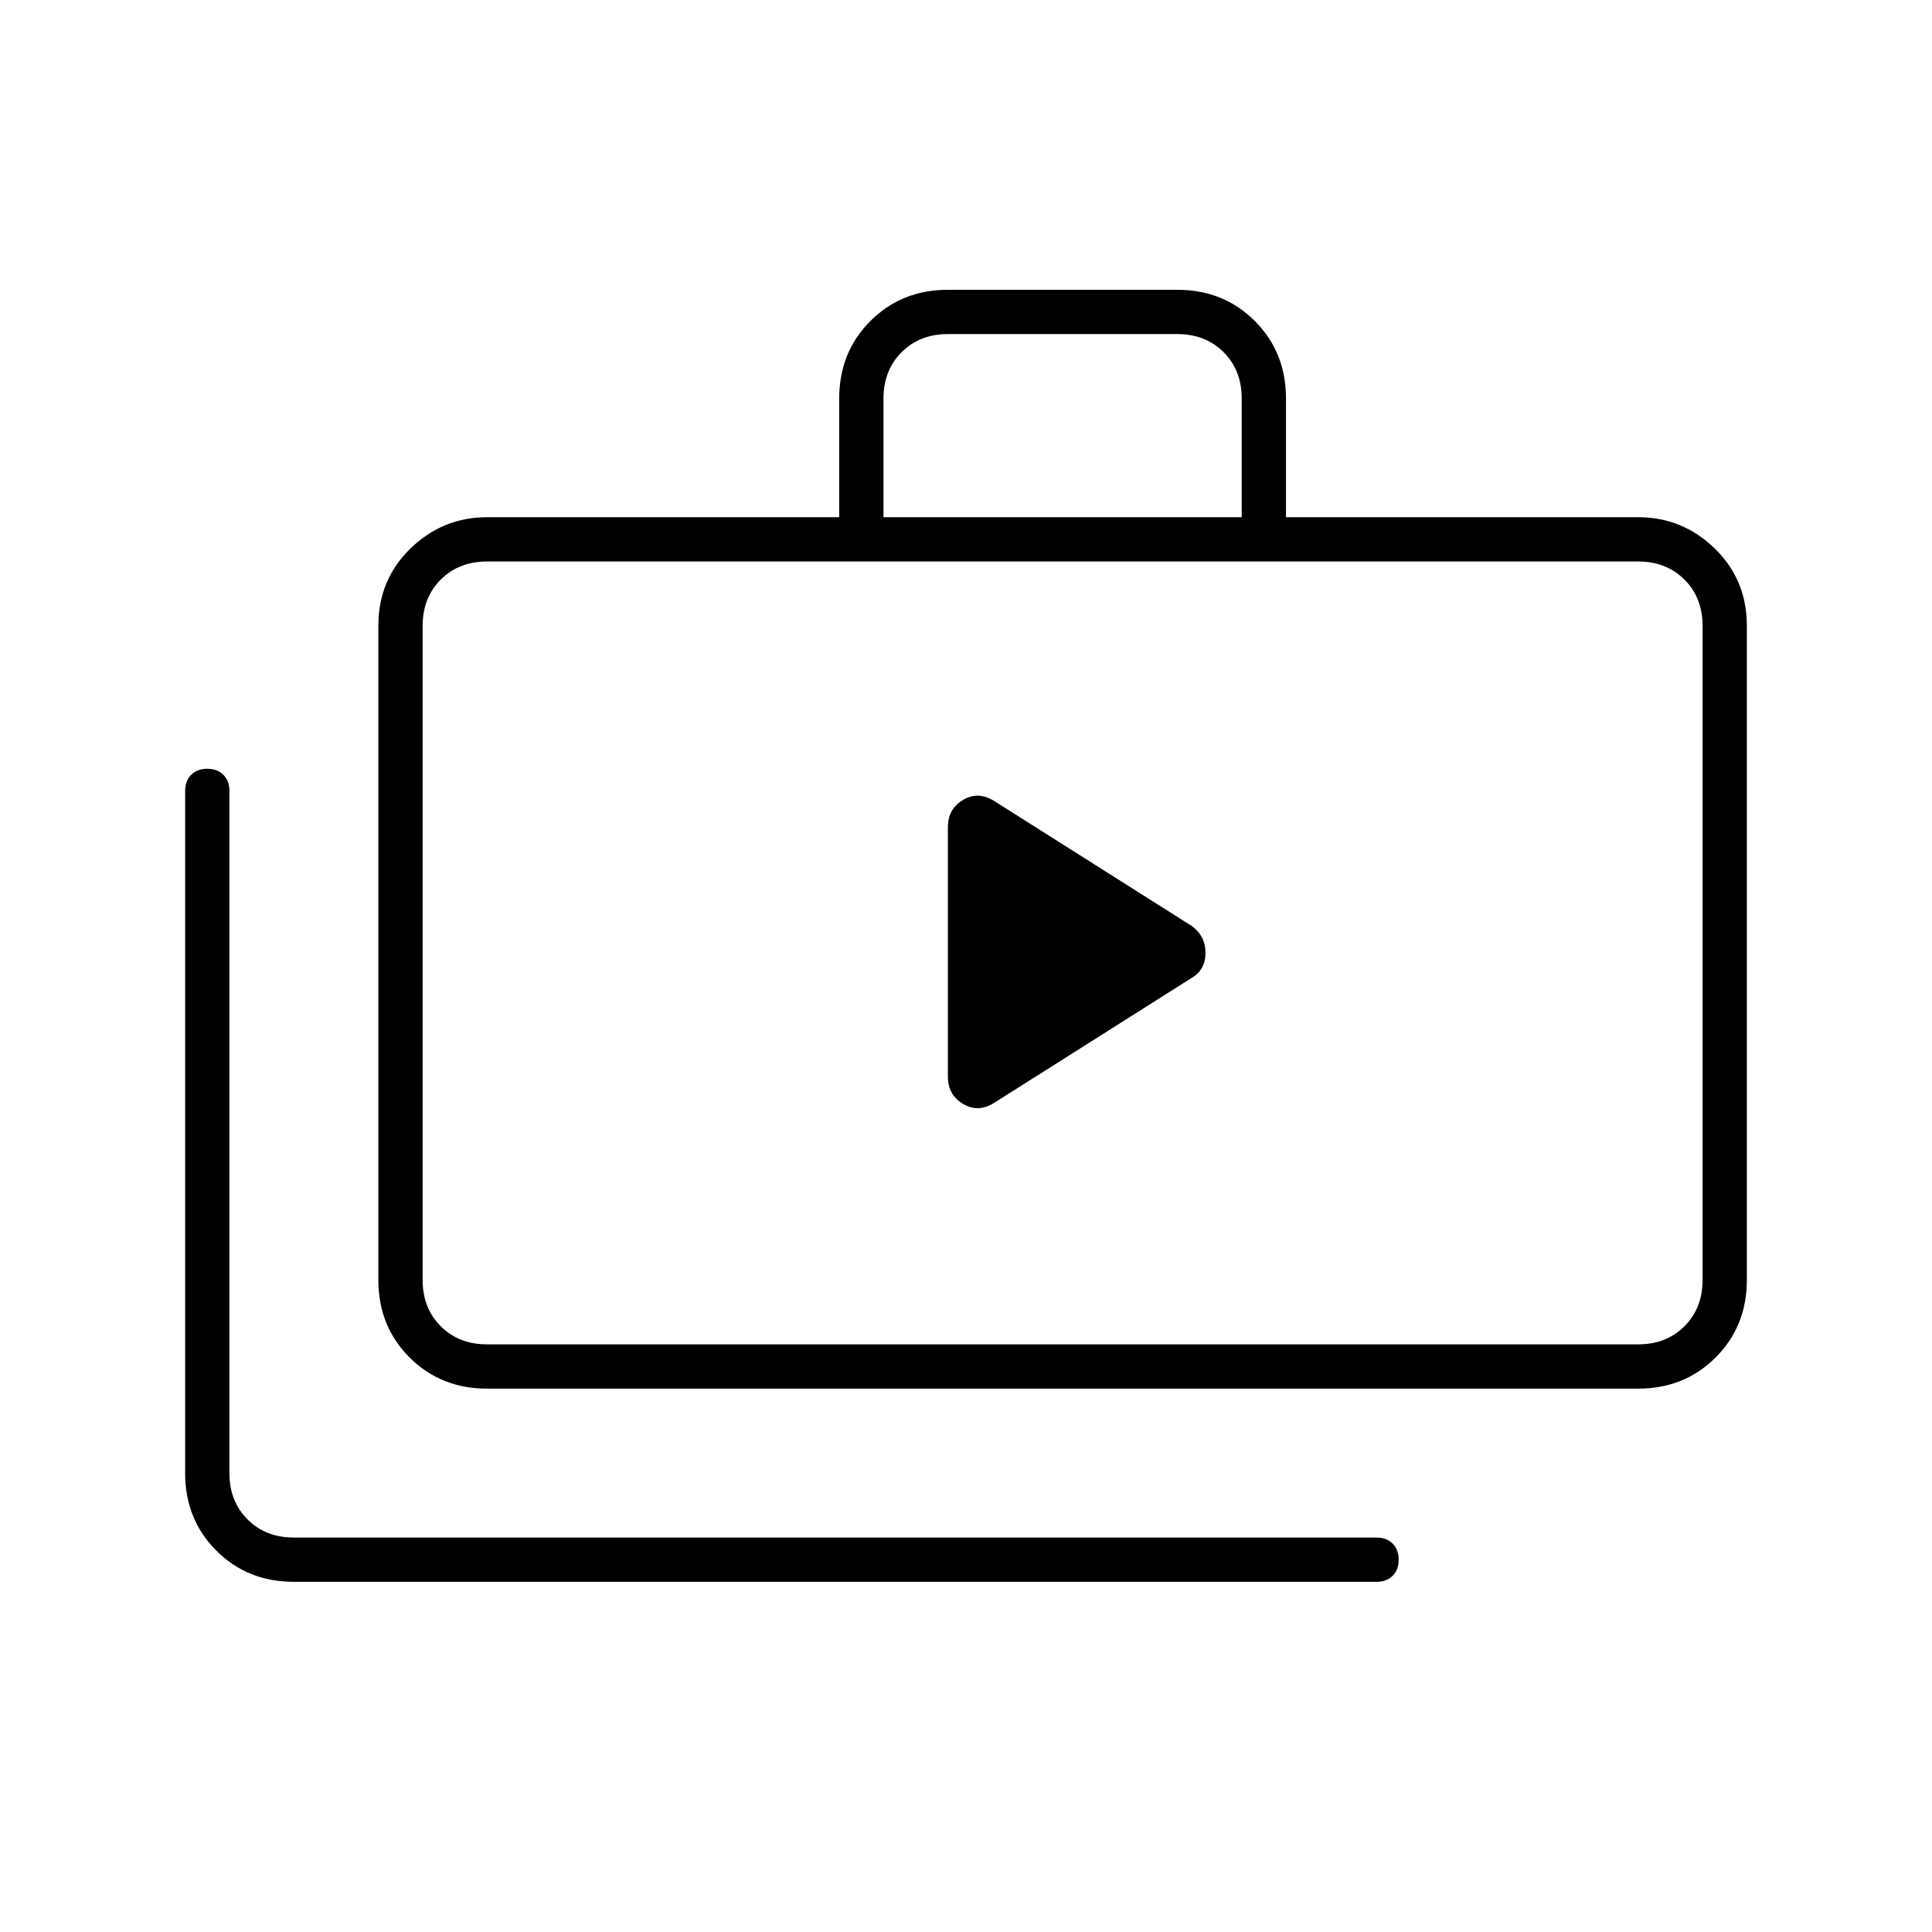 <svg xmlns="http://www.w3.org/2000/svg" width="48" height="48" viewBox="0 0 48 48"><path d="M23.55 26.75q0 .45.375.675.375.225.775-.025l4.9-3.1q.35-.2.35-.625T29.6 23l-4.9-3.1q-.4-.25-.775-.025t-.375.675ZM7.3 39.3q-1.15 0-1.925-.775Q4.6 37.75 4.6 36.6V19.65q0-.25.15-.4.15-.15.4-.15t.4.15q.15.15.15.4V36.6q0 .7.45 1.15.45.45 1.15.45h26.9q.25 0 .4.15.15.15.15.4t-.15.4q-.15.15-.4.15Zm4.8-4.8q-1.15 0-1.925-.775Q9.4 32.95 9.4 31.8V15.55q0-1.15.8-1.925.8-.775 1.9-.775h8.75V9.9q0-1.15.775-1.925Q22.4 7.2 23.55 7.2h5.7q1.15 0 1.925.775.775.775.775 1.925v2.95h8.75q1.1 0 1.9.775.8.775.8 1.925V31.8q0 1.15-.775 1.925-.775.775-1.925.775Zm9.85-21.65h8.9V9.9q0-.7-.45-1.15-.45-.45-1.15-.45h-5.7q-.7 0-1.15.45-.45.45-.45 1.15ZM12.1 33.4h28.6q.7 0 1.15-.45.45-.45.45-1.15V15.55q0-.7-.45-1.15-.45-.45-1.15-.45H12.1q-.7 0-1.15.45-.45.45-.45 1.15V31.8q0 .7.45 1.15.45.45 1.15.45Zm-1.6 0V13.95 33.4Z"/></svg>